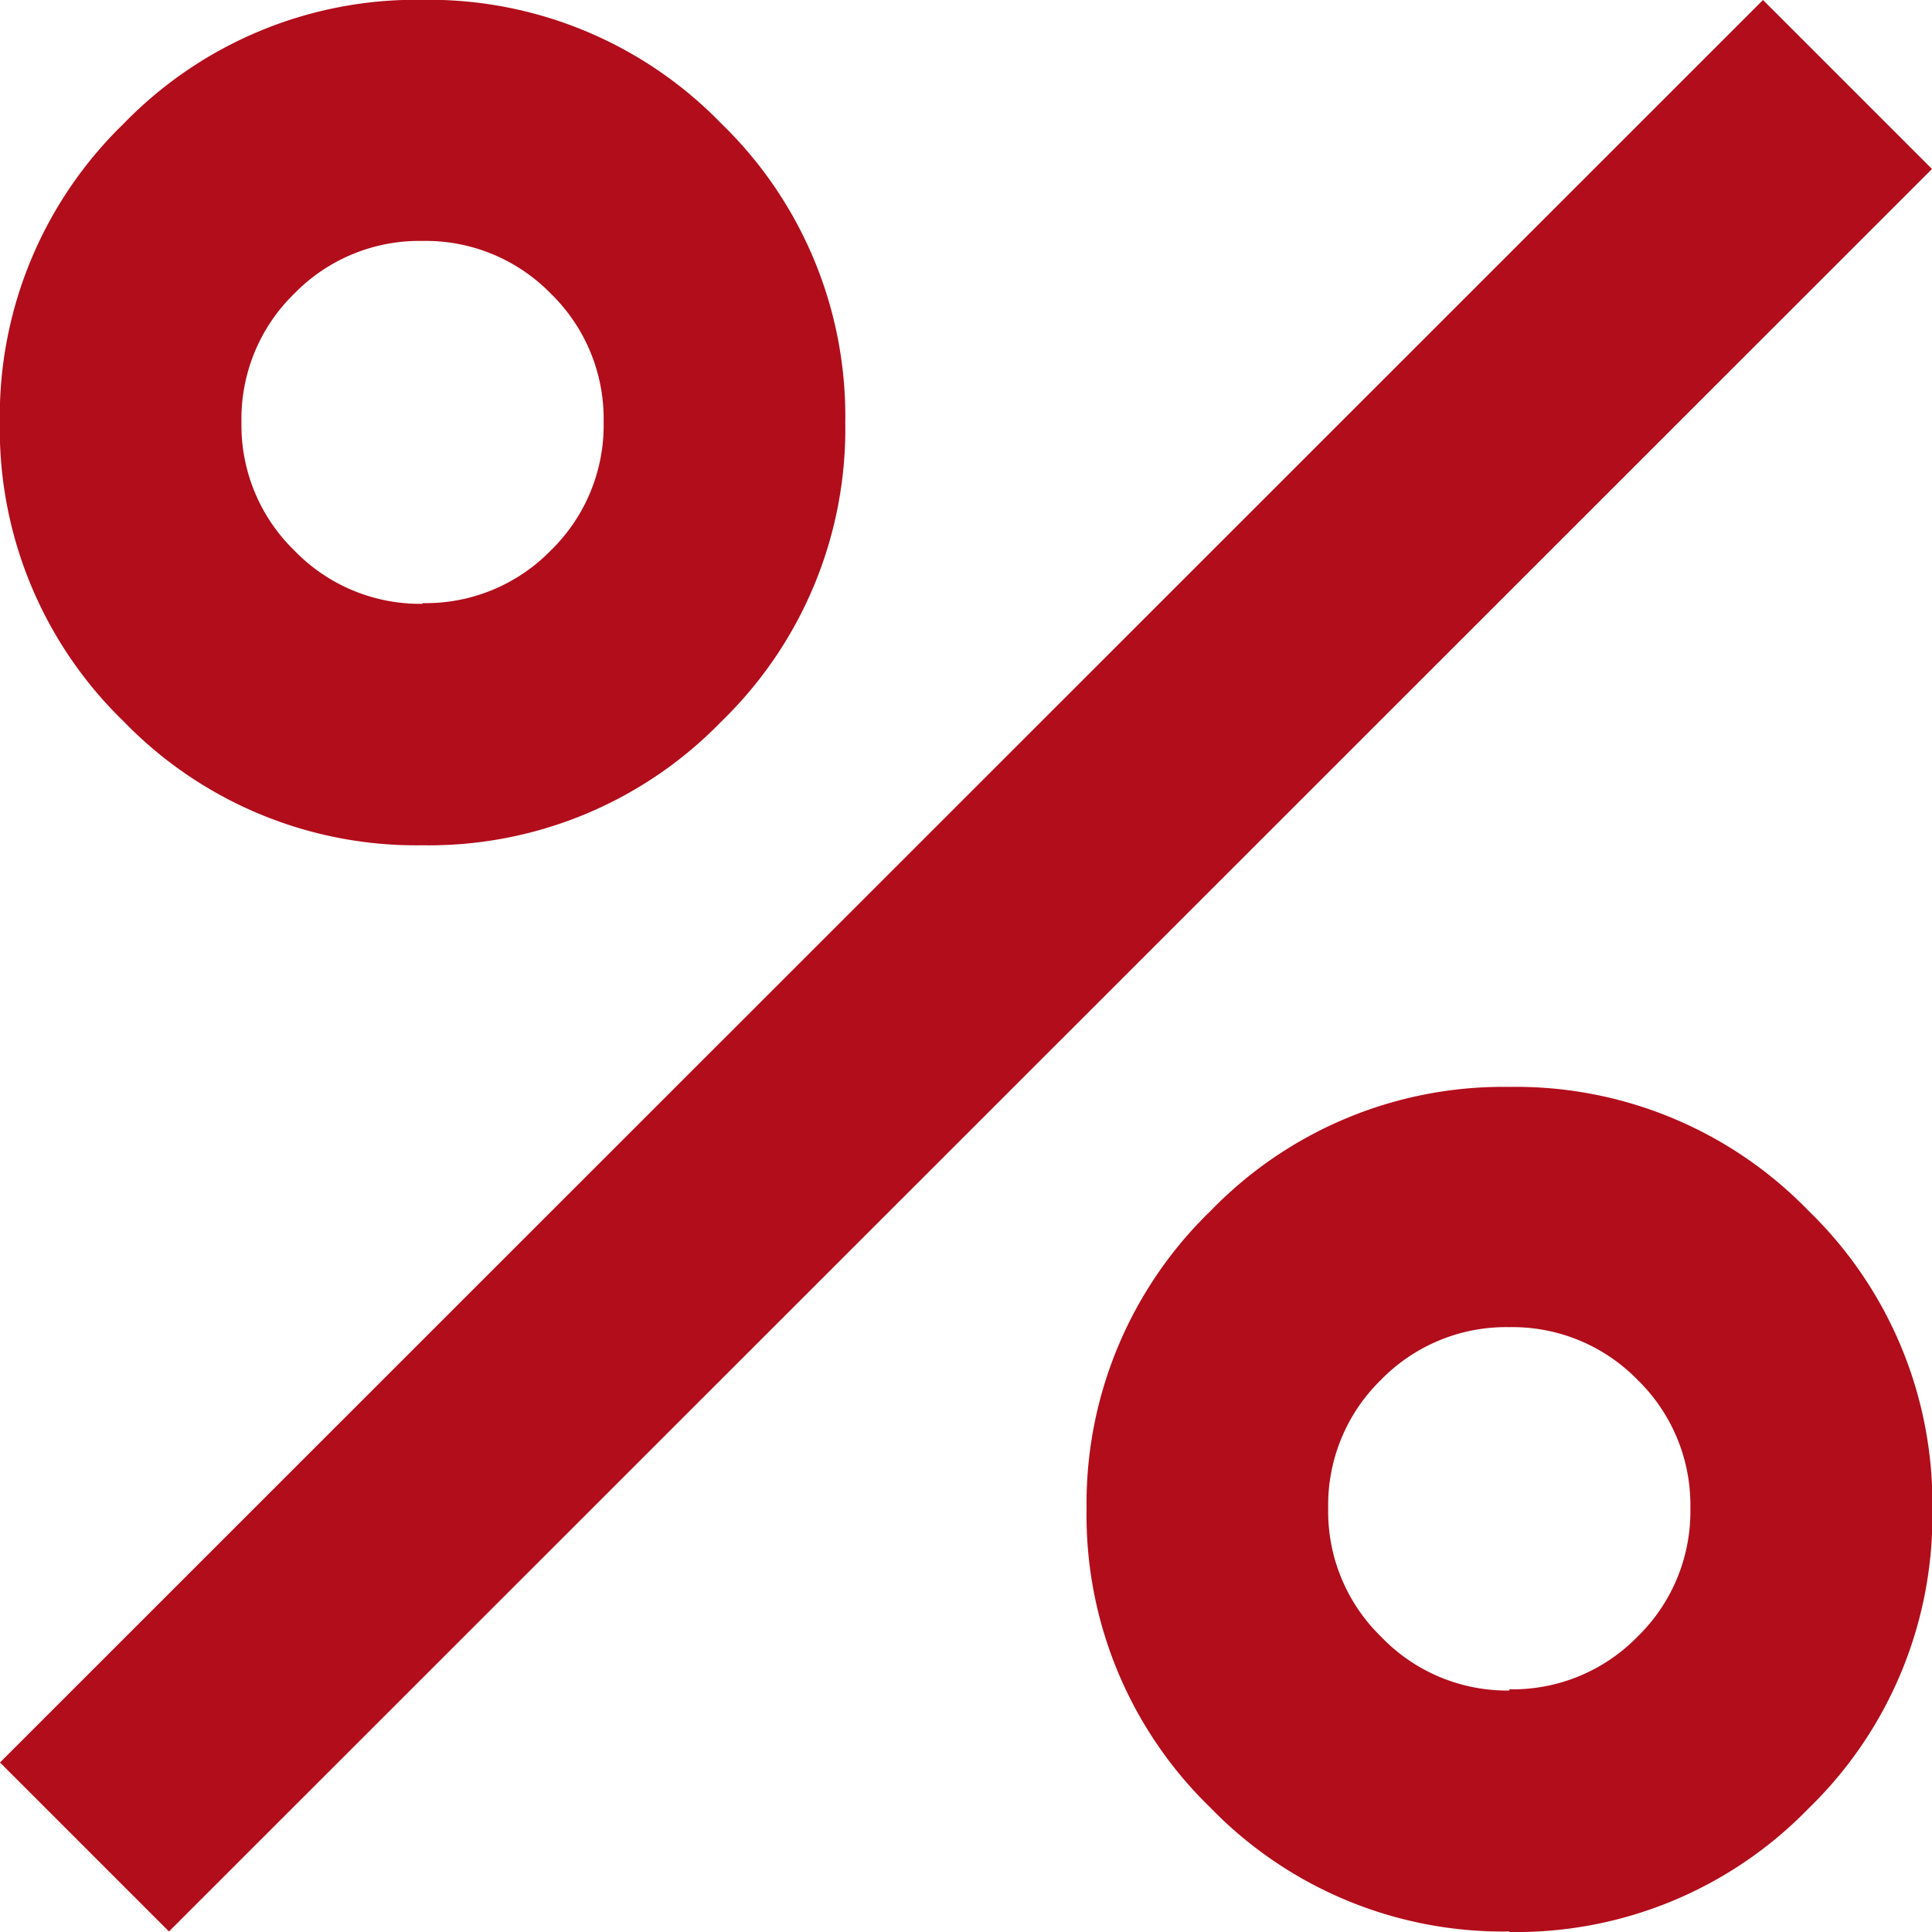 <svg xmlns="http://www.w3.org/2000/svg" width="11.17" height="11.17" viewBox="0 0 11.17 11.17">
  <path id="percent_FILL1_wght400_GRAD0_opsz24" d="M162.443-795.113a2.354,2.354,0,0,1-1.728-.716,2.354,2.354,0,0,1-.716-1.728,2.355,2.355,0,0,1,.716-1.728,2.355,2.355,0,0,1,1.728-.716,2.355,2.355,0,0,1,1.728.716,2.355,2.355,0,0,1,.716,1.728,2.354,2.354,0,0,1-.716,1.728A2.354,2.354,0,0,1,162.443-795.113Zm0-1.4a1.01,1.01,0,0,0,.742-.305,1.01,1.01,0,0,0,.305-.742,1.01,1.01,0,0,0-.305-.742,1.01,1.01,0,0,0-.742-.305,1.01,1.01,0,0,0-.742.305,1.01,1.01,0,0,0-.305.742,1.01,1.01,0,0,0,.305.742A1.01,1.01,0,0,0,162.443-796.509Zm6.283,7.68a2.355,2.355,0,0,1-1.728-.716,2.355,2.355,0,0,1-.716-1.728A2.355,2.355,0,0,1,167-793a2.354,2.354,0,0,1,1.728-.716,2.354,2.354,0,0,1,1.728.716,2.354,2.354,0,0,1,.716,1.728,2.355,2.355,0,0,1-.716,1.728A2.355,2.355,0,0,1,168.727-788.83Zm0-1.4a1.01,1.01,0,0,0,.742-.305,1.01,1.01,0,0,0,.305-.742,1.01,1.01,0,0,0-.305-.742,1.01,1.01,0,0,0-.742-.305,1.01,1.01,0,0,0-.742.305,1.01,1.01,0,0,0-.305.742,1.01,1.01,0,0,0,.305.742A1.01,1.01,0,0,0,168.727-790.226Zm-7.749,1.4-.977-.977L170.193-800l.977.977Z" transform="translate(-160 800)" fill="#b20d1b"/>
</svg>
